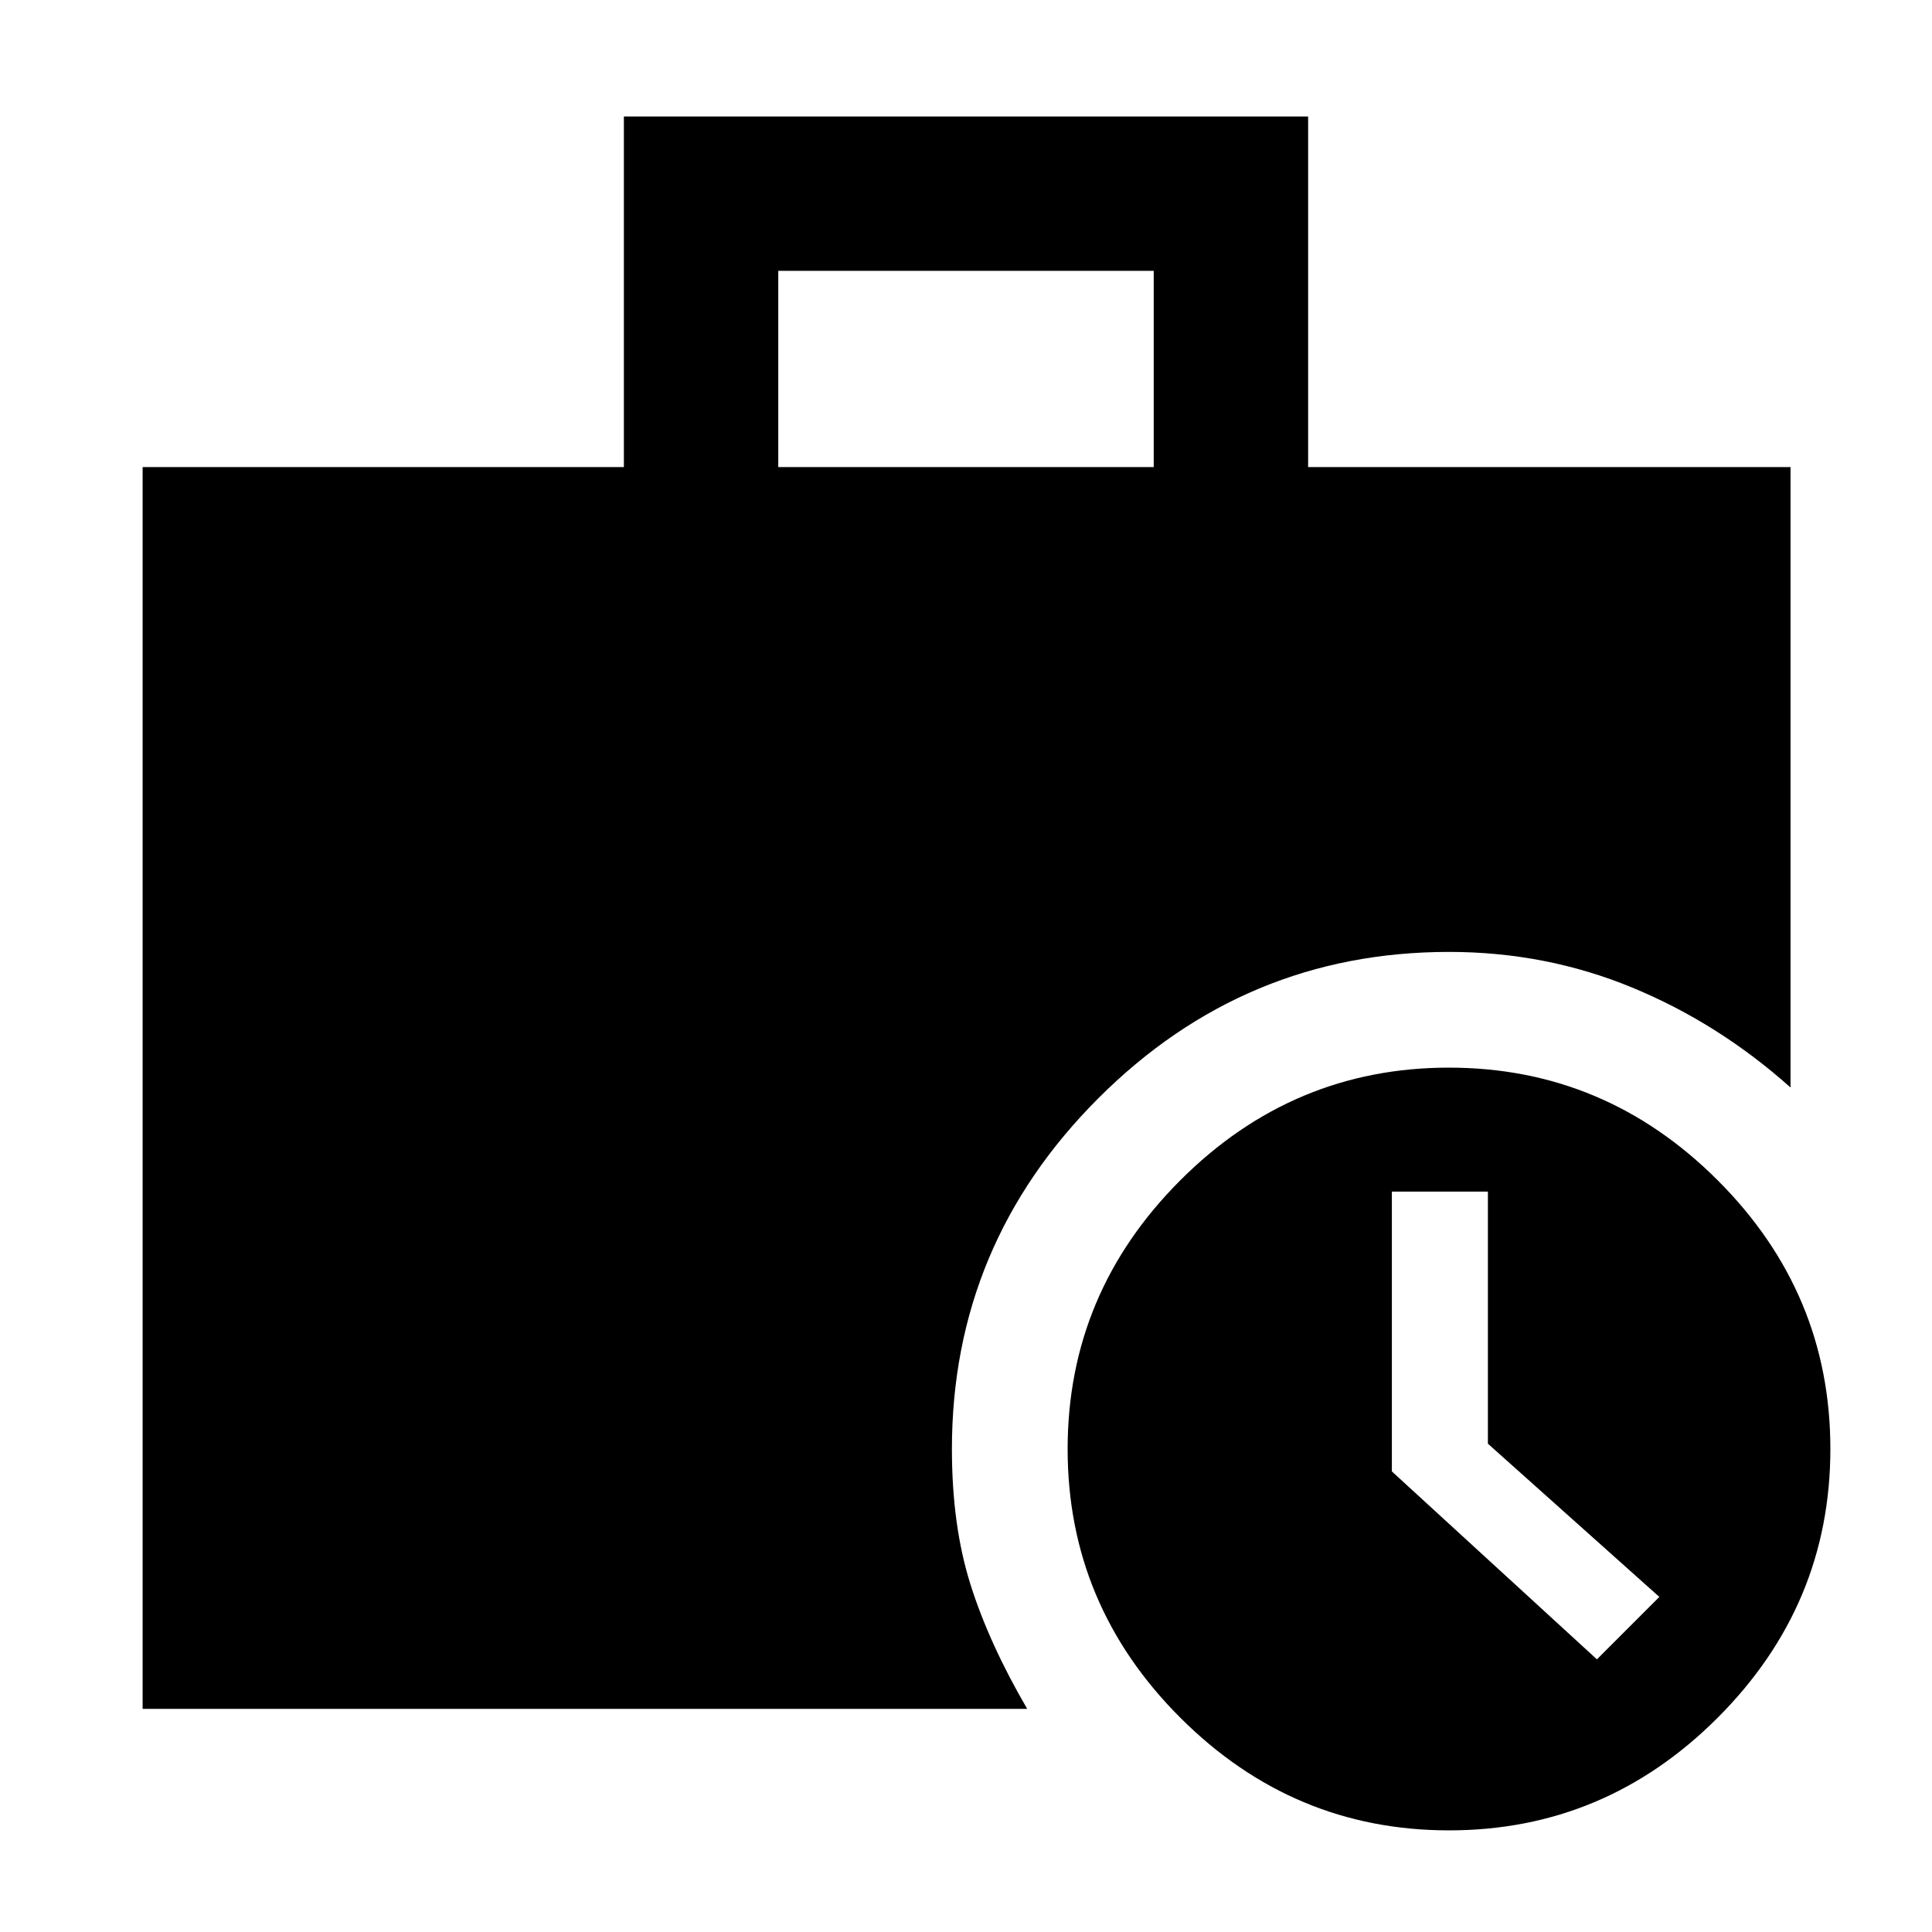 <svg xmlns="http://www.w3.org/2000/svg" height="48" viewBox="0 -960 960 960" width="48"><path d="m793.5-135.48 31.02-31.02-85.19-76.14v-125.25h-47.72v139.03l101.89 93.38ZM386.72-727.91h186.56v-97.5H386.72v97.5ZM720.03-50.5q-77.53 0-133.53-55.97-56-55.96-56-133.5 0-77.53 55.97-133.53 55.96-56 133.5-56 77.53 0 133.53 55.97 56 55.96 56 133.5 0 77.53-55.97 133.53-55.96 56-133.5 56ZM70.87-110.87v-617.04H310v-174.22h340v174.22h239.7v308.28q-35.72-31.91-78.63-49.64Q768.15-487 720-487q-101.51 0-174.26 72.74Q473-341.51 473-240q0 38.12 9.26 67.41 9.25 29.29 28.15 61.72H70.87Z"/></svg>